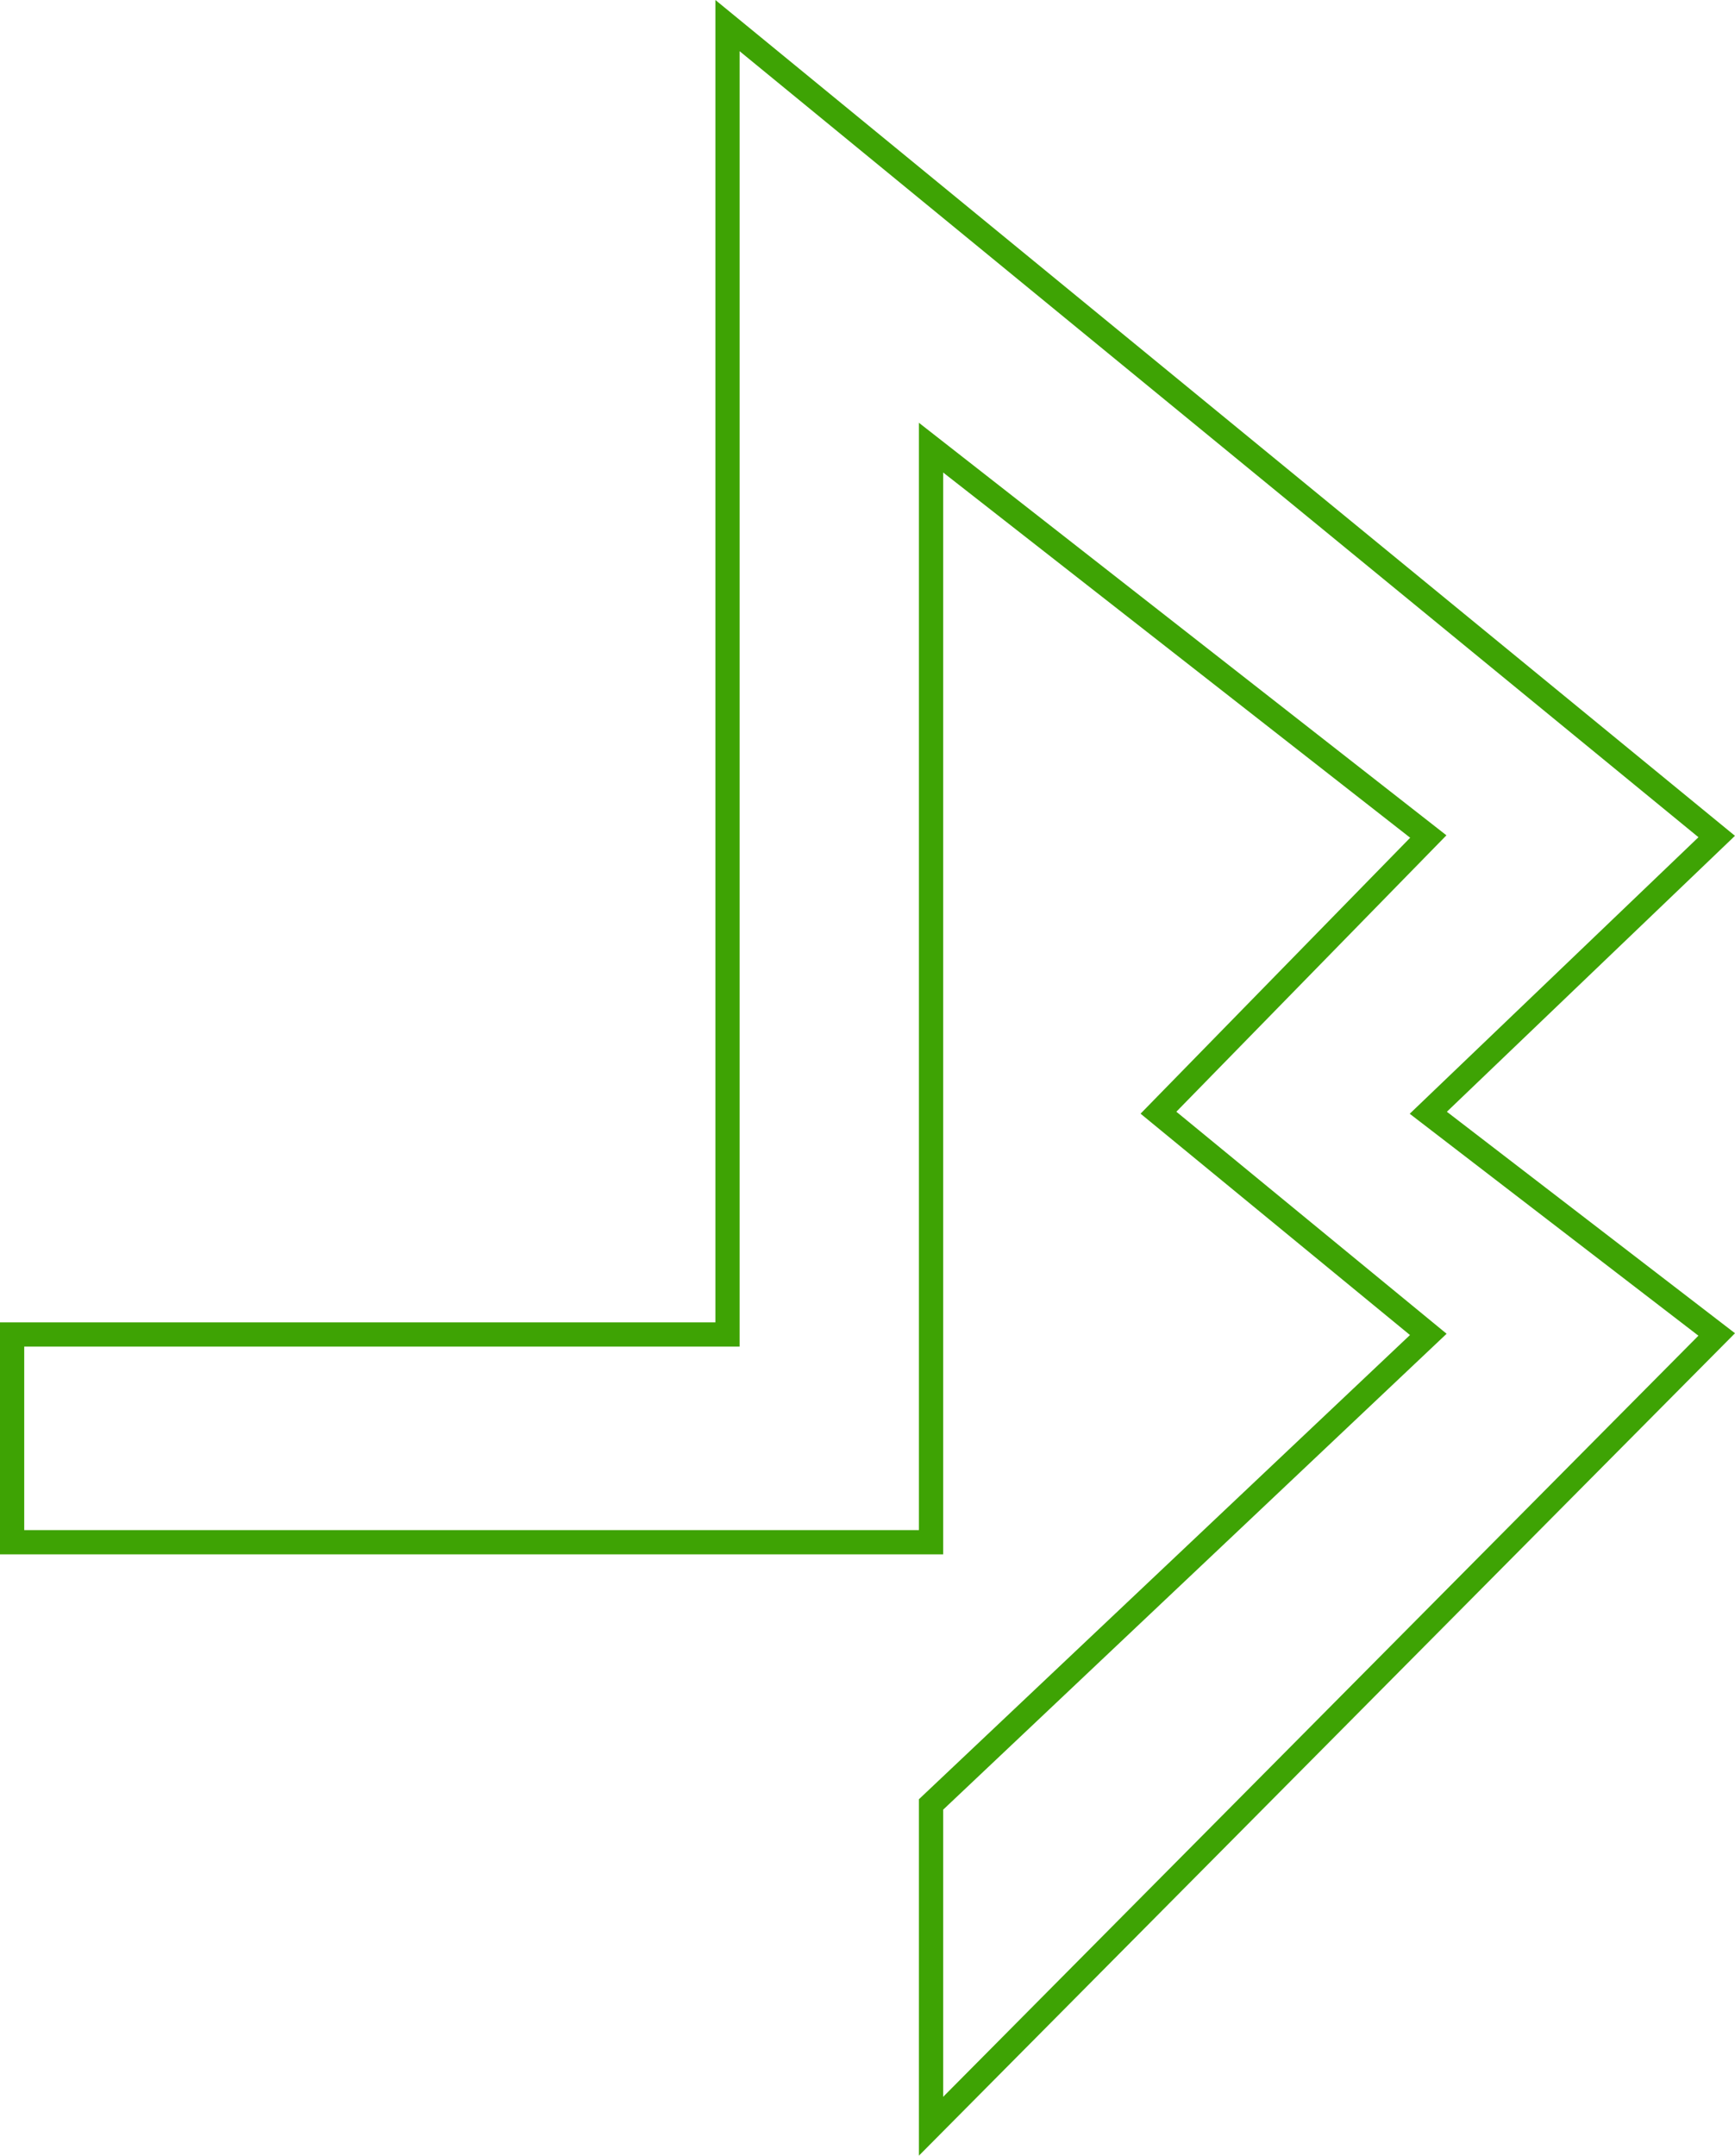 <svg xmlns="http://www.w3.org/2000/svg" viewBox="191 120.488 143.21 177.839">
  <defs>
    <style>
      .cls-1 {
        fill: none;
        stroke: #3ea304;
        stroke-width: 2px;
      }
    </style>
  </defs>
  <path id="Path_1" data-name="Path 1" class="cls-1" d="M226.049,91.519v73.16H167v17.14h75.85v-90.3L283.894,123.6l-22.273,22.784,22.273,18.29L242.85,203.453V230l64.85-65.321-23.806-18.29L307.7,123.6,226.049,56.7Z" transform="translate(25 65.9)"/>
</svg>
